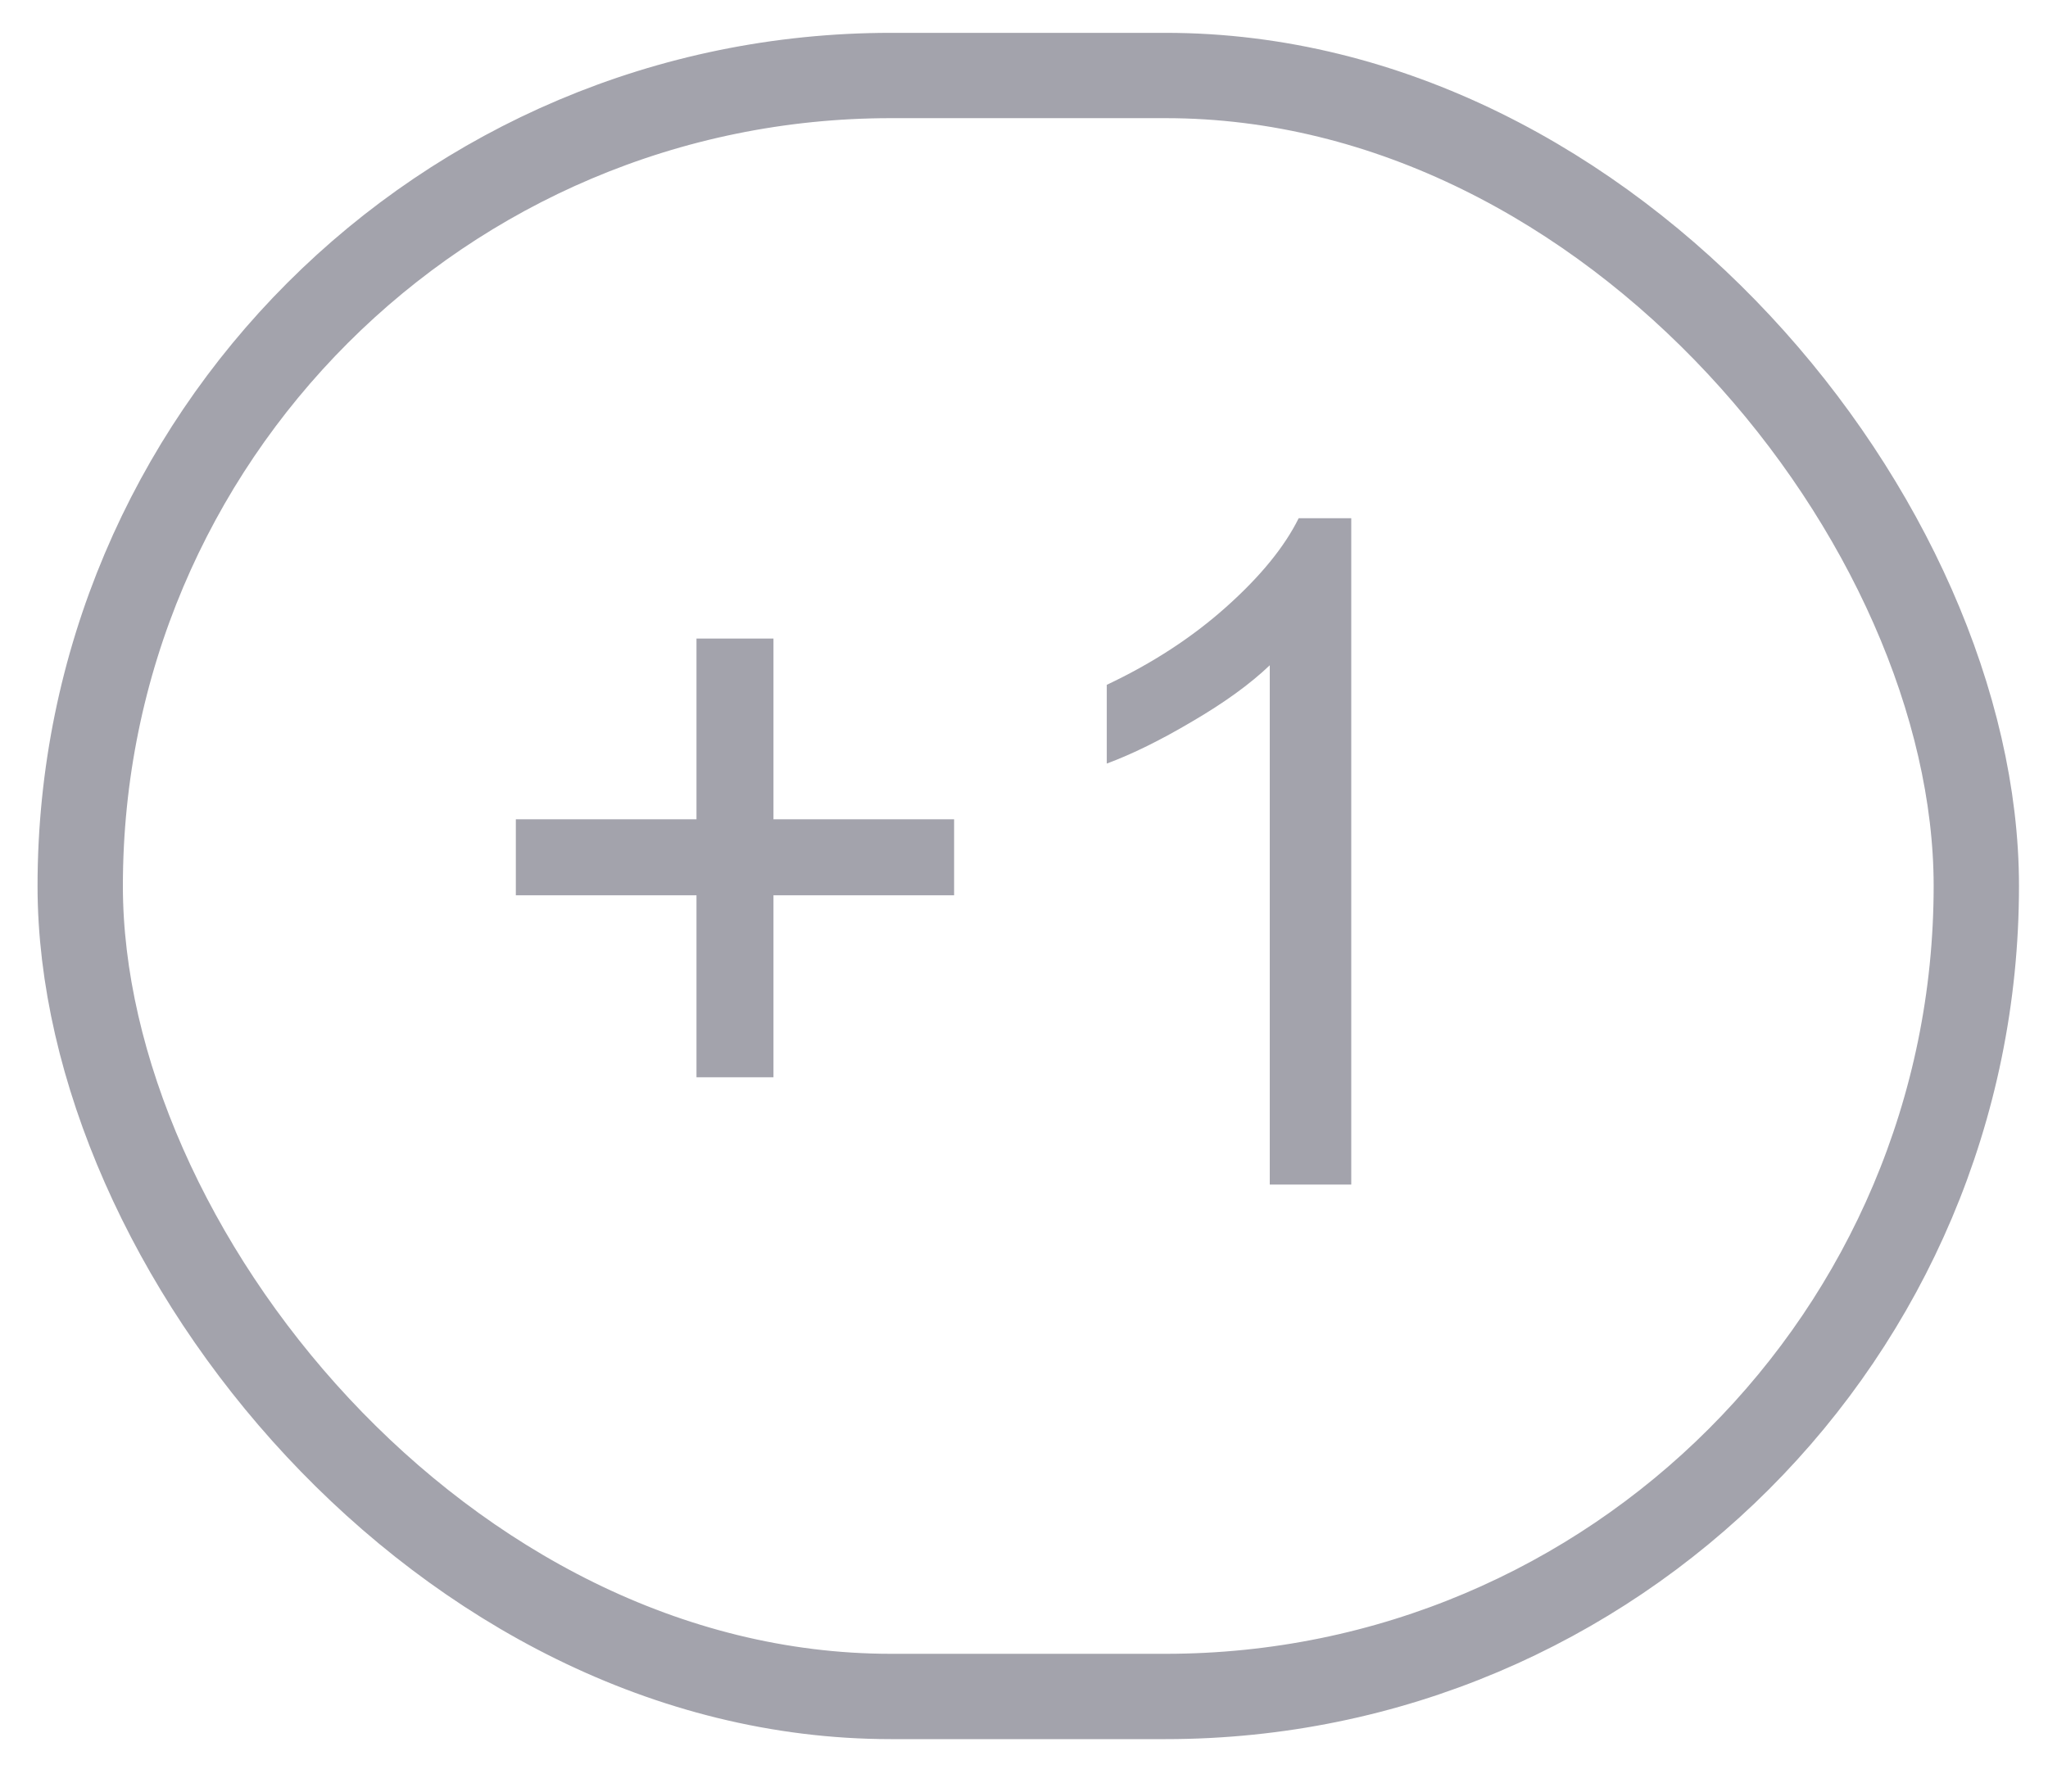 <svg width="24" height="21" viewBox="0 0 24 21" fill="none" xmlns="http://www.w3.org/2000/svg">
<rect x="0.94" y="0.885" width="22.22" height="19" rx="9.5" stroke="#A3A3AC"/>
<path d="M8.162 12.627V10.494H6.045V9.603H8.162V7.485H9.064V9.603H11.181V10.494H9.064V12.627H8.162ZM15.835 13.885H14.88V7.798C14.65 8.018 14.347 8.237 13.972 8.456C13.601 8.676 13.267 8.84 12.97 8.95V8.027C13.504 7.775 13.971 7.471 14.37 7.114C14.77 6.757 15.053 6.41 15.219 6.074H15.835V13.885Z" fill="#A3A3AC"/>
</svg>
